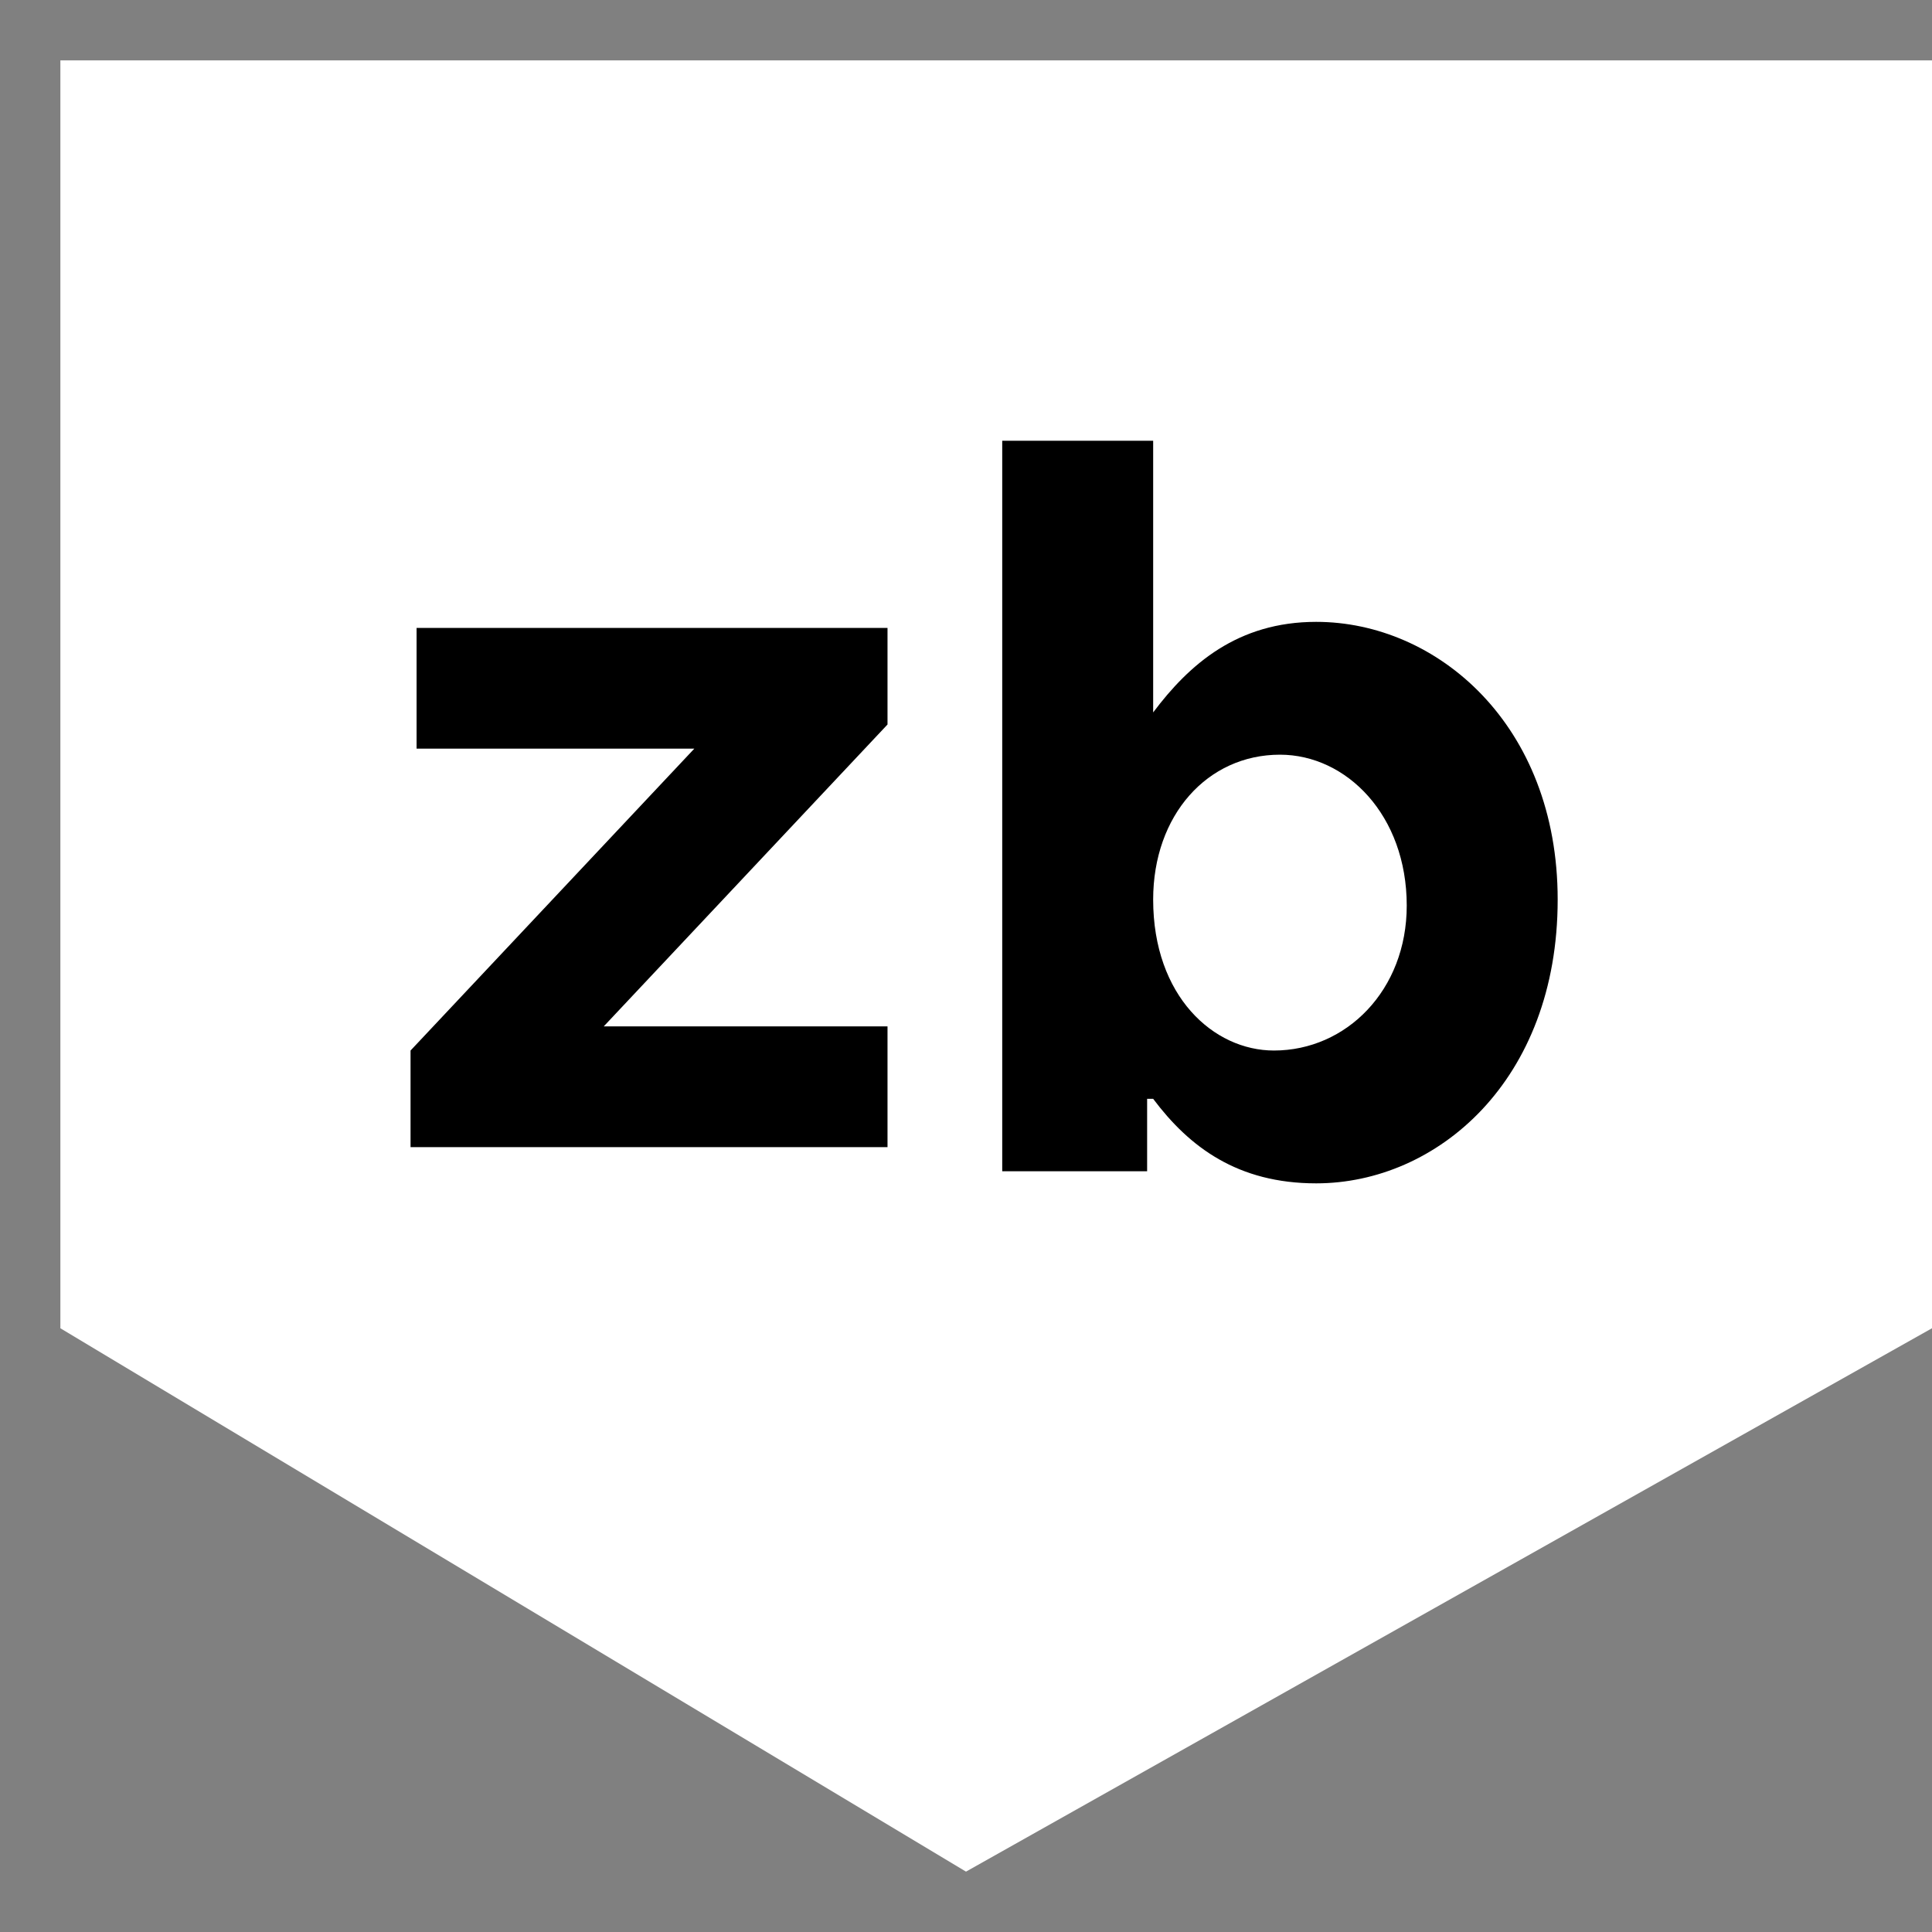 <svg xmlns="http://www.w3.org/2000/svg" width="32" height="32" fill="none">
  <rect width="100%" height="100%" fill="#808080" stroke="none"/>
  <path fill="#fff" d="M1 1v21l15 9 16-9V1H1Z"/>
  <path fill="#000" d="m6.8 17.4 4.7-5H6.9v-2h7.8V12l-4.7 5h4.7v2H6.8v-1.7ZM19 18.2v1.2h-2.4V7.3h2.5v4.5c.6-.8 1.4-1.5 2.7-1.5 2 0 4 1.7 4 4.6 0 3-2 4.7-4 4.7-1.3 0-2.1-.6-2.7-1.4Zm4.3-3.2c0-1.5-1-2.5-2.1-2.5-1.2 0-2.1 1-2.1 2.4 0 1.6 1 2.5 2 2.5 1.2 0 2.2-1 2.2-2.4Z"/>
</svg>
